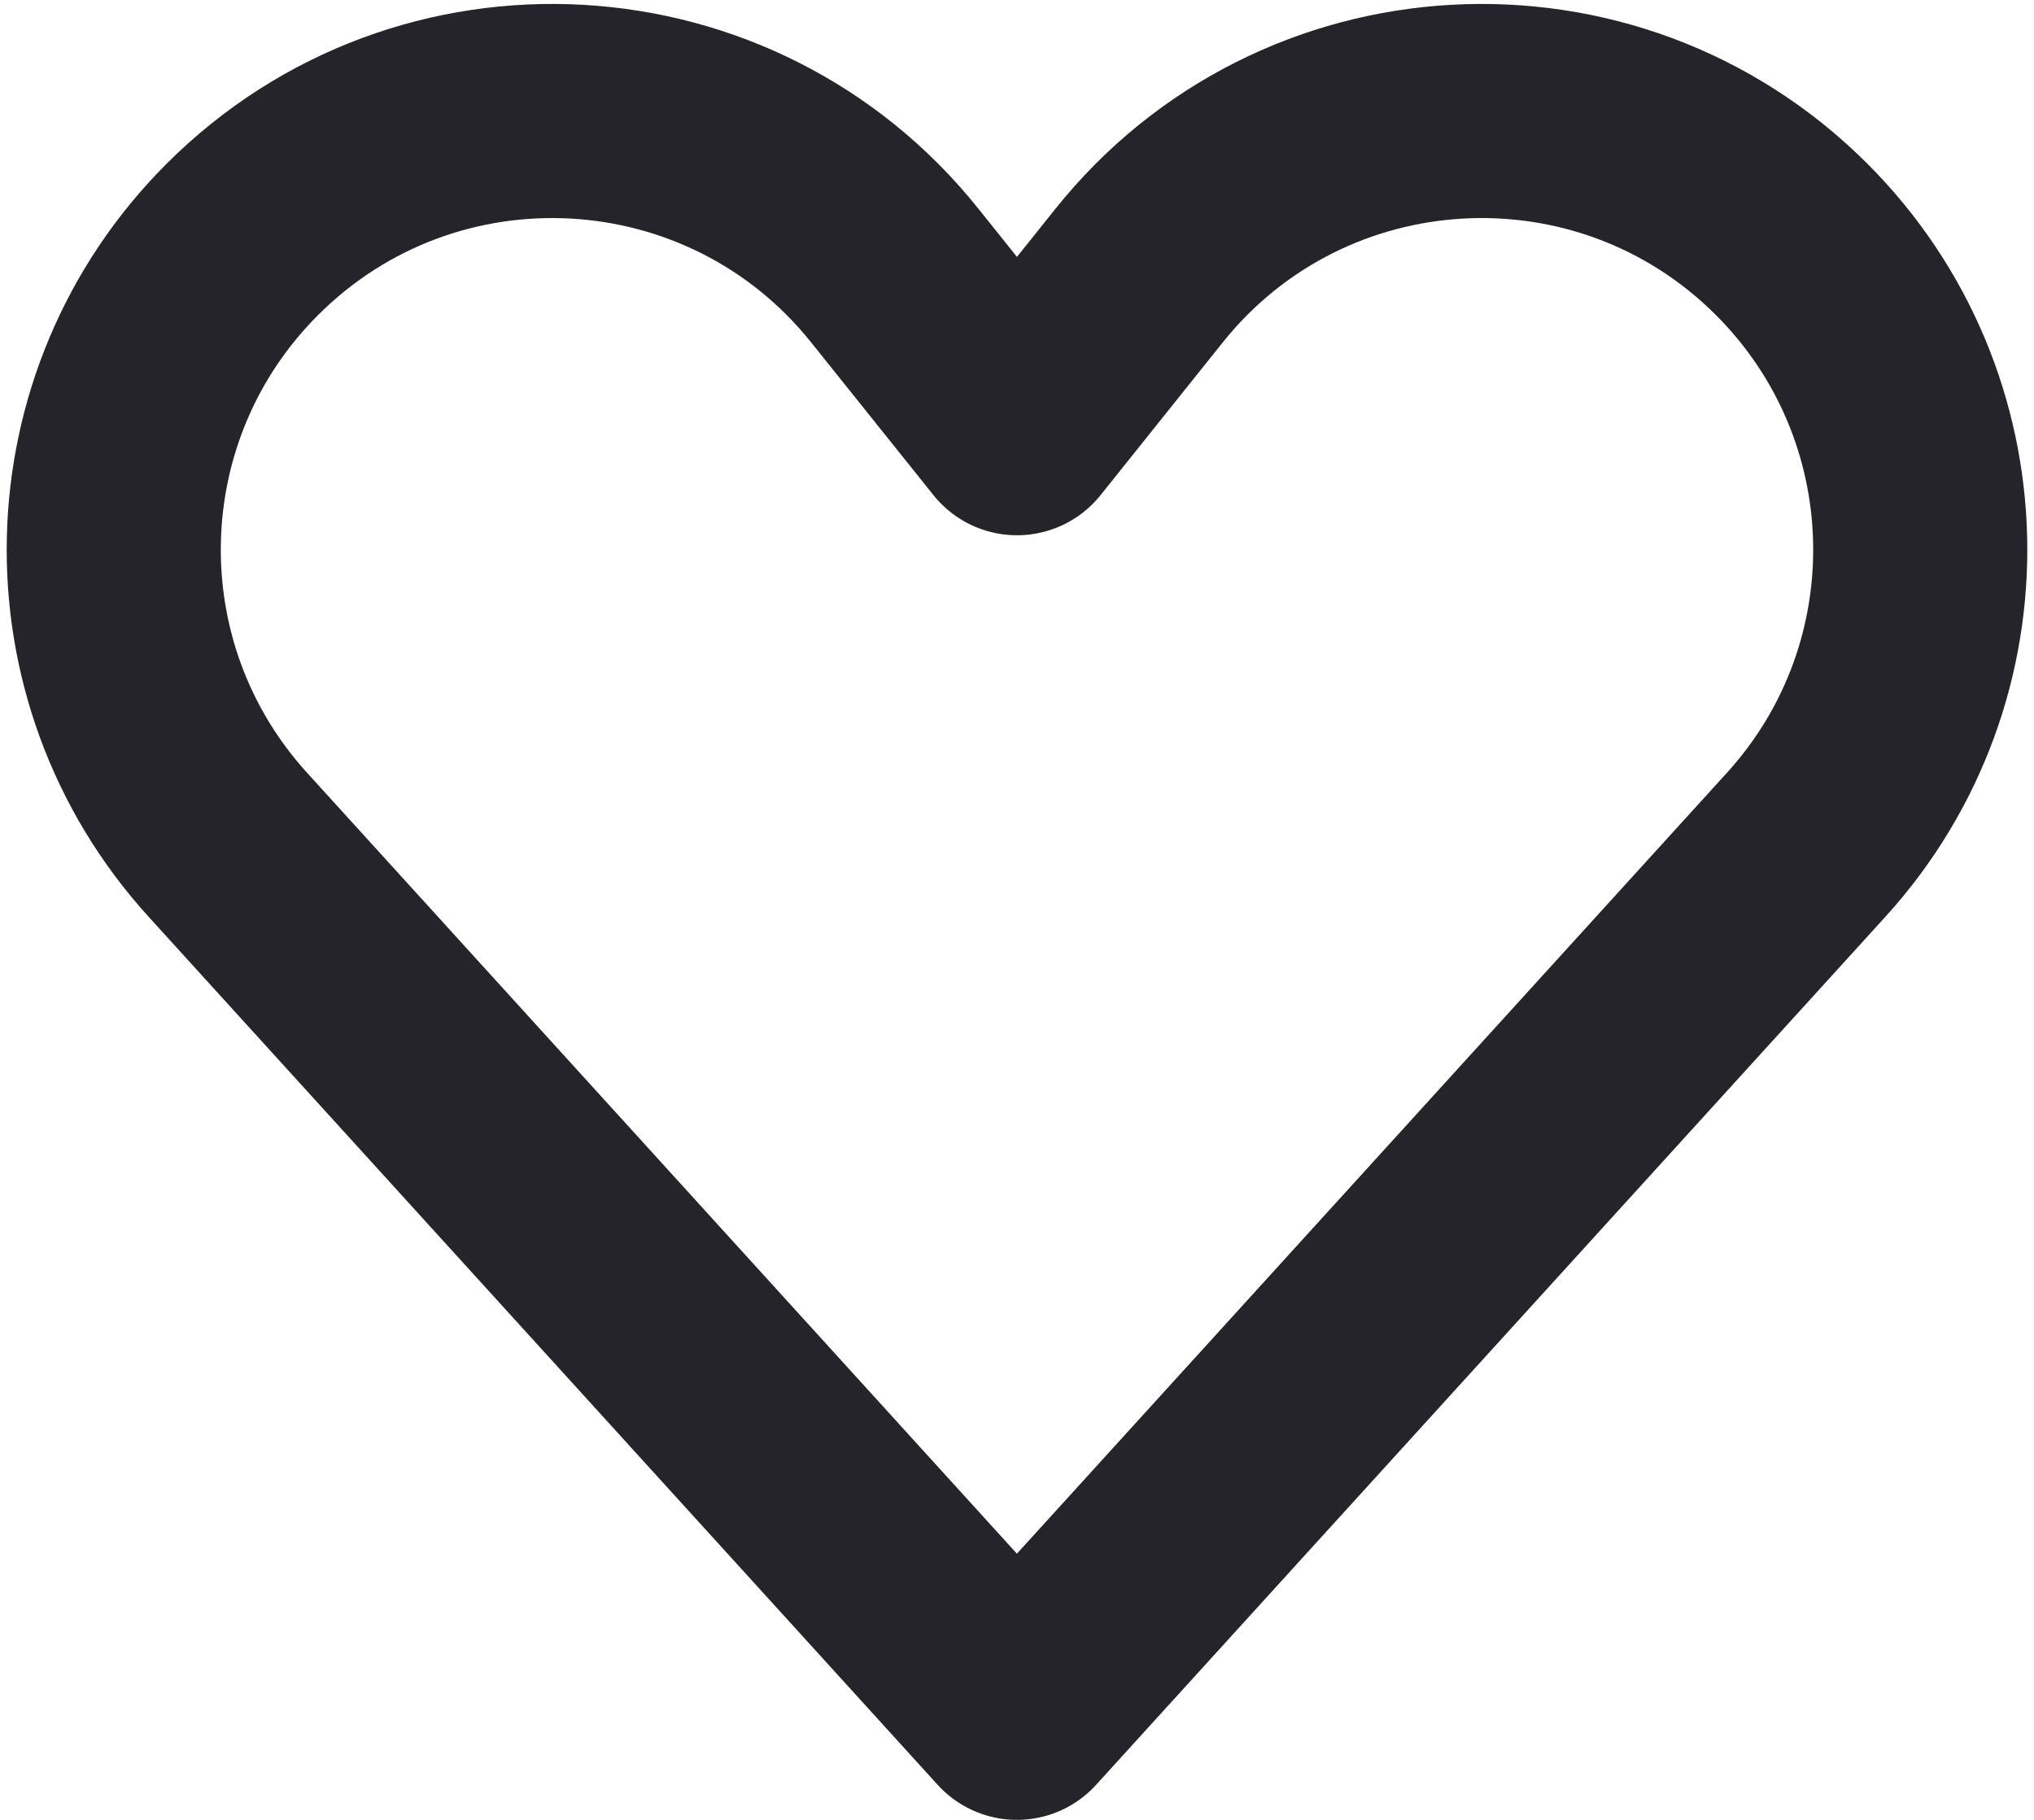 <svg width="19" height="17" viewBox="0 0 19 17" fill="none" xmlns="http://www.w3.org/2000/svg">
<path d="M16.737 2.237C18.284 3.784 18.343 6.273 16.872 7.891L9.499 16L2.128 7.891C0.657 6.273 0.716 3.784 2.263 2.237C3.99 0.51 6.834 0.668 8.359 2.575L9.5 4L10.64 2.575C12.165 0.668 15.01 0.51 16.737 2.237Z" stroke="#24242A" stroke-width="2" stroke-linecap="round" stroke-linejoin="round"/>
</svg>
